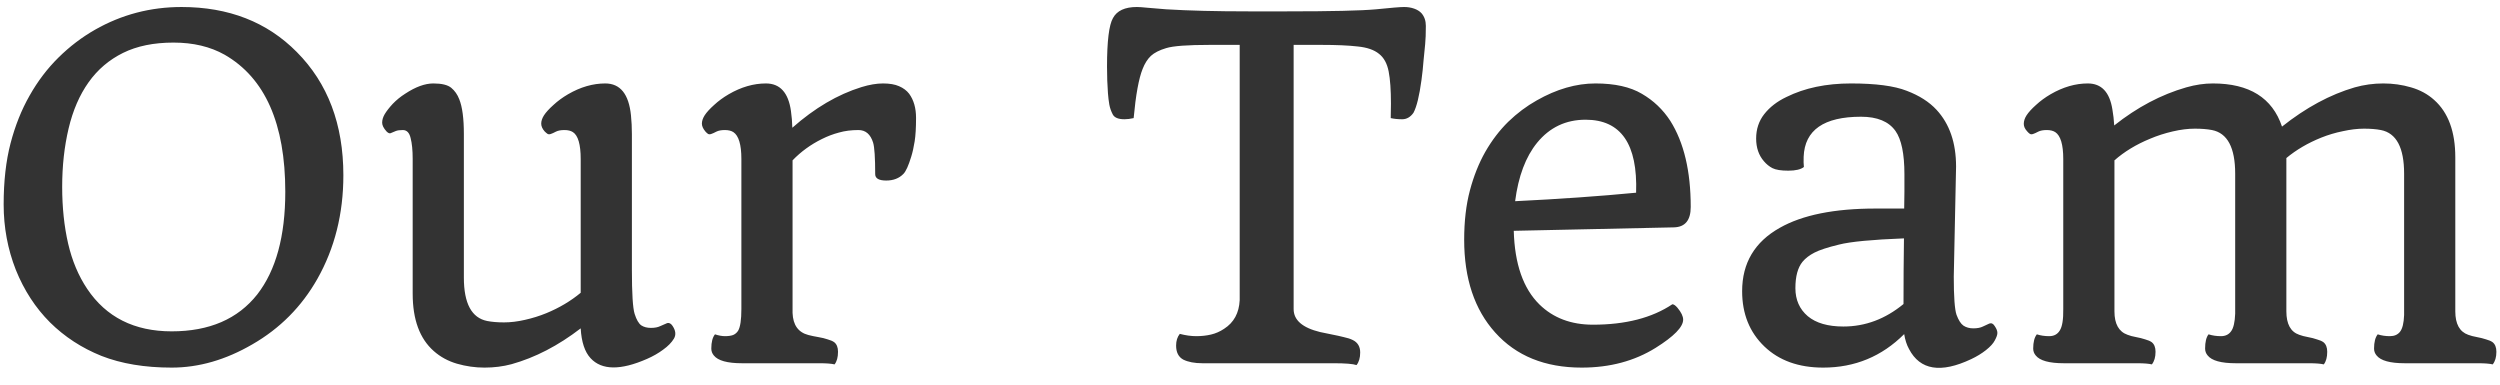 <svg width="234" height="36" viewBox="0 0 234 36" fill="none" xmlns="http://www.w3.org/2000/svg">
<path d="M4.682 30.176C3.321 28.815 2.254 27.175 1.48 25.256C0.721 23.322 0.342 21.281 0.342 19.133C0.342 16.97 0.557 15.065 0.986 13.418C1.416 11.771 2.01 10.281 2.77 8.949C3.529 7.603 4.431 6.414 5.477 5.383C6.522 4.352 7.661 3.485 8.893 2.783C11.385 1.365 14.085 0.656 16.992 0.656C21.404 0.656 24.999 2.06 27.777 4.867C30.685 7.789 32.139 11.635 32.139 16.404C32.139 19.999 31.329 23.229 29.711 26.094C28.236 28.701 26.202 30.749 23.609 32.238C21.117 33.685 18.604 34.408 16.068 34.408C13.547 34.408 11.356 34.043 9.494 33.312C7.646 32.568 6.042 31.522 4.682 30.176ZM8.291 7.703C7.446 8.892 6.823 10.331 6.422 12.021C6.021 13.712 5.82 15.531 5.82 17.479C5.82 19.412 6.007 21.188 6.379 22.807C6.751 24.411 7.346 25.822 8.162 27.039C9.938 29.689 12.574 31.014 16.068 31.014C19.592 31.014 22.263 29.861 24.082 27.555C25.829 25.306 26.703 22.105 26.703 17.951C26.703 11.578 24.812 7.302 21.031 5.125C19.685 4.366 18.088 3.986 16.24 3.986C14.393 3.986 12.817 4.309 11.514 4.953C10.21 5.598 9.136 6.514 8.291 7.703ZM38.627 14.879C38.627 14.062 38.562 13.411 38.434 12.924C38.319 12.422 38.075 12.172 37.703 12.172C37.431 12.172 37.216 12.2 37.059 12.258L36.543 12.473C36.443 12.501 36.321 12.444 36.178 12.301C35.906 12 35.77 11.728 35.77 11.484C35.77 11.227 35.848 10.962 36.006 10.69C36.178 10.403 36.428 10.081 36.758 9.723C37.102 9.365 37.488 9.049 37.918 8.777C38.892 8.133 39.773 7.811 40.56 7.811C41.348 7.811 41.907 7.947 42.236 8.219C42.566 8.491 42.816 8.849 42.988 9.293C43.275 10.009 43.418 11.091 43.418 12.537V25.986C43.418 28.407 44.148 29.76 45.609 30.047C46.053 30.133 46.576 30.176 47.178 30.176C47.794 30.176 48.445 30.097 49.133 29.939C49.835 29.782 50.501 29.574 51.131 29.316C52.348 28.815 53.422 28.178 54.353 27.404V14.879C54.353 13.518 54.11 12.68 53.623 12.365C53.422 12.236 53.158 12.172 52.828 12.172C52.499 12.172 52.234 12.222 52.033 12.322C51.847 12.422 51.69 12.494 51.56 12.537C51.446 12.58 51.346 12.58 51.26 12.537C51.174 12.48 51.081 12.401 50.98 12.301C50.766 12.057 50.658 11.814 50.658 11.57C50.658 11.327 50.744 11.069 50.916 10.797C51.102 10.51 51.396 10.188 51.797 9.83C52.198 9.458 52.656 9.121 53.172 8.82C54.332 8.147 55.492 7.811 56.652 7.811C58.056 7.811 58.858 8.806 59.059 10.797C59.116 11.355 59.145 11.935 59.145 12.537V25.256C59.145 27.462 59.23 28.837 59.402 29.381C59.574 29.925 59.782 30.283 60.025 30.455C60.269 30.613 60.57 30.691 60.928 30.691C61.286 30.691 61.579 30.634 61.809 30.52L62.453 30.24C62.639 30.197 62.804 30.283 62.947 30.498C63.248 30.942 63.291 31.343 63.076 31.701C62.861 32.059 62.525 32.403 62.066 32.732C61.622 33.062 61.121 33.348 60.562 33.592C58.085 34.68 56.323 34.659 55.277 33.527C54.733 32.94 54.425 32.009 54.353 30.734C52.248 32.353 50.092 33.47 47.887 34.086C47.085 34.301 46.24 34.408 45.352 34.408C44.478 34.408 43.618 34.286 42.773 34.043C41.943 33.8 41.219 33.406 40.603 32.861C39.286 31.701 38.627 29.911 38.627 27.49V14.879ZM78.115 34.107C77.814 34.036 77.356 34 76.74 34H69.457C68.082 34 67.201 33.757 66.814 33.27C66.657 33.083 66.578 32.868 66.578 32.625C66.578 32.023 66.693 31.579 66.922 31.293C67.266 31.408 67.581 31.465 67.867 31.465C68.168 31.465 68.419 31.429 68.619 31.357C68.82 31.271 68.977 31.135 69.092 30.949C69.292 30.605 69.393 29.932 69.393 28.93V14.879C69.393 13.533 69.142 12.695 68.641 12.365C68.44 12.236 68.175 12.172 67.846 12.172C67.516 12.172 67.251 12.222 67.051 12.322C66.865 12.422 66.707 12.494 66.578 12.537C66.463 12.58 66.363 12.58 66.277 12.537C66.191 12.48 66.106 12.401 66.019 12.301C65.805 12.043 65.697 11.8 65.697 11.57C65.697 11.327 65.783 11.069 65.955 10.797C66.141 10.51 66.435 10.188 66.836 9.83C67.237 9.458 67.695 9.121 68.211 8.82C69.371 8.147 70.531 7.811 71.691 7.811C73.009 7.811 73.79 8.67 74.033 10.389C74.105 10.89 74.148 11.413 74.162 11.957C76.253 10.109 78.409 8.842 80.629 8.154C81.374 7.925 82.047 7.811 82.648 7.811C83.264 7.811 83.766 7.896 84.152 8.068C84.553 8.24 84.868 8.477 85.098 8.777C85.527 9.365 85.742 10.117 85.742 11.033C85.742 11.95 85.699 12.68 85.613 13.225C85.527 13.769 85.42 14.249 85.291 14.664C85.033 15.509 84.79 16.046 84.561 16.275C84.159 16.691 83.622 16.898 82.949 16.898C82.262 16.898 81.918 16.698 81.918 16.297C81.918 14.764 81.853 13.783 81.725 13.354C81.481 12.566 81.023 12.172 80.35 12.172C79.676 12.172 79.068 12.251 78.523 12.408C77.979 12.551 77.449 12.752 76.934 13.01C75.888 13.525 74.971 14.191 74.184 15.008V29.295C74.227 30.426 74.721 31.114 75.666 31.357C75.938 31.429 76.246 31.494 76.59 31.551C76.934 31.608 77.227 31.68 77.471 31.766C77.728 31.837 77.929 31.923 78.072 32.023C78.316 32.21 78.438 32.51 78.438 32.926C78.438 33.441 78.33 33.835 78.115 34.107ZM126.971 34.172C126.641 34.057 125.932 34 124.844 34H112.555C111.81 34 111.208 33.885 110.75 33.656C110.306 33.413 110.084 32.976 110.084 32.346C110.084 31.902 110.199 31.537 110.428 31.25C110.972 31.393 111.488 31.465 111.975 31.465C112.462 31.465 112.92 31.415 113.35 31.314C113.779 31.214 114.188 31.035 114.574 30.777C115.491 30.19 115.978 29.295 116.035 28.092V4.201H113.242C111.165 4.201 109.805 4.301 109.16 4.502C108.53 4.688 108.05 4.932 107.721 5.232C107.406 5.533 107.148 5.941 106.947 6.457C106.589 7.345 106.31 8.878 106.109 11.055C105.794 11.126 105.508 11.162 105.25 11.162C104.677 11.162 104.312 11.012 104.154 10.711C103.997 10.41 103.889 10.102 103.832 9.787C103.775 9.458 103.732 9.1 103.703 8.713C103.646 7.939 103.617 7.116 103.617 6.242C103.617 3.85 103.803 2.332 104.176 1.688C104.548 1 105.293 0.656 106.41 0.656C106.625 0.656 106.94 0.678 107.355 0.721C107.771 0.764 108.372 0.814 109.16 0.871C111.294 1 113.851 1.064 116.83 1.064H120.461C124.615 1.064 127.393 1 128.797 0.871C130.201 0.728 131.074 0.656 131.418 0.656C131.762 0.656 132.077 0.706 132.363 0.807C132.65 0.907 132.879 1.05 133.051 1.236C133.323 1.551 133.459 1.945 133.459 2.418C133.459 3.134 133.438 3.707 133.395 4.137C133.352 4.566 133.301 5.075 133.244 5.662C133.201 6.249 133.137 6.858 133.051 7.488C132.85 8.978 132.6 10.002 132.299 10.56C132.012 10.962 131.661 11.162 131.246 11.162C130.845 11.162 130.487 11.126 130.172 11.055L130.193 9.701C130.193 8.426 130.122 7.424 129.979 6.693C129.835 5.949 129.535 5.397 129.076 5.039C128.618 4.667 127.959 4.438 127.1 4.352C126.24 4.251 125.094 4.201 123.662 4.201H121.084V28.93C121.084 29.961 121.908 30.677 123.555 31.078C123.956 31.164 124.335 31.243 124.693 31.314C125.066 31.386 125.424 31.465 125.768 31.551C126.111 31.622 126.398 31.715 126.627 31.83C127.085 32.059 127.314 32.446 127.314 32.99C127.314 33.492 127.2 33.885 126.971 34.172ZM137.047 22.441C137.047 20.708 137.226 19.169 137.584 17.822C137.942 16.476 138.422 15.273 139.023 14.213C139.639 13.139 140.355 12.2 141.172 11.398C142.003 10.596 142.891 9.93 143.836 9.4C145.698 8.34 147.531 7.811 149.336 7.811C151.141 7.811 152.587 8.133 153.676 8.777C154.764 9.408 155.652 10.253 156.34 11.312C157.615 13.332 158.252 16.018 158.252 19.369C158.252 20.615 157.729 21.253 156.684 21.281L141.688 21.604C141.773 24.712 142.576 27.01 144.094 28.5C145.383 29.76 147.051 30.391 149.1 30.391C152.15 30.391 154.628 29.753 156.533 28.479C156.662 28.479 156.82 28.586 157.006 28.801C157.364 29.23 157.543 29.603 157.543 29.918C157.543 30.605 156.684 31.486 154.965 32.56C152.988 33.792 150.682 34.408 148.047 34.408C144.609 34.408 141.91 33.312 139.947 31.121C138.014 28.973 137.047 26.079 137.047 22.441ZM141.816 18.832C145.941 18.631 149.715 18.366 153.139 18.037C153.296 13.482 151.721 11.205 148.412 11.205C146.564 11.205 145.053 11.921 143.879 13.354C142.805 14.671 142.117 16.497 141.816 18.832ZM178.232 31.271C176.141 33.363 173.613 34.408 170.648 34.408C168.357 34.408 166.523 33.749 165.148 32.432C163.759 31.1 163.064 29.374 163.064 27.254C163.064 24.619 164.239 22.642 166.588 21.324C168.708 20.121 171.694 19.52 175.547 19.52H178.232C178.247 18.975 178.254 18.445 178.254 17.93V16.318C178.254 14.399 177.975 13.046 177.416 12.258C176.786 11.37 175.712 10.926 174.193 10.926C170.713 10.926 168.923 12.172 168.822 14.664C168.808 15.051 168.815 15.373 168.844 15.631C168.557 15.86 168.07 15.975 167.383 15.975C166.71 15.975 166.215 15.896 165.9 15.738C165.6 15.581 165.335 15.366 165.105 15.094C164.618 14.535 164.375 13.826 164.375 12.967C164.375 12.093 164.626 11.334 165.127 10.69C165.643 10.031 166.337 9.493 167.211 9.078C168.915 8.233 170.928 7.811 173.248 7.811C175.568 7.811 177.309 8.04 178.469 8.498C179.643 8.942 180.574 9.536 181.262 10.281C182.479 11.599 183.088 13.368 183.088 15.588L182.873 25.9C182.873 27.777 182.959 28.965 183.131 29.467C183.317 29.968 183.532 30.305 183.775 30.477C184.033 30.648 184.341 30.734 184.699 30.734C185.072 30.734 185.372 30.677 185.602 30.562L186.203 30.283C186.404 30.212 186.576 30.297 186.719 30.541C186.876 30.77 186.955 30.978 186.955 31.164C186.955 31.336 186.876 31.565 186.719 31.852C186.576 32.138 186.296 32.446 185.881 32.775C185.48 33.09 185.021 33.37 184.506 33.613C181.656 34.96 179.715 34.645 178.684 32.668C178.469 32.281 178.318 31.816 178.232 31.271ZM178.168 28.457C178.168 26.395 178.182 24.346 178.211 22.312C175.232 22.427 173.205 22.62 172.131 22.893C171.071 23.15 170.305 23.401 169.832 23.645C169.359 23.888 168.987 24.174 168.715 24.504C168.271 25.048 168.049 25.872 168.049 26.975C168.049 28.063 168.436 28.937 169.209 29.596C169.982 30.24 171.092 30.562 172.539 30.562C174.587 30.562 176.464 29.861 178.168 28.457ZM201.414 34.107C201.128 34.036 200.669 34 200.039 34H193.186C191.811 34 190.93 33.757 190.543 33.27C190.385 33.083 190.307 32.868 190.307 32.625C190.307 32.023 190.421 31.579 190.65 31.293C190.994 31.408 191.381 31.465 191.811 31.465C192.255 31.465 192.584 31.286 192.799 30.928C193.028 30.57 193.135 29.904 193.121 28.93V14.879C193.121 13.533 192.87 12.695 192.369 12.365C192.169 12.236 191.904 12.172 191.574 12.172C191.245 12.172 190.98 12.222 190.779 12.322C190.593 12.422 190.436 12.494 190.307 12.537C190.192 12.58 190.092 12.58 190.006 12.537C189.92 12.48 189.834 12.401 189.748 12.301C189.533 12.072 189.426 11.835 189.426 11.592C189.426 11.334 189.512 11.069 189.684 10.797C189.87 10.51 190.163 10.188 190.564 9.83C190.965 9.458 191.424 9.121 191.939 8.82C193.1 8.147 194.26 7.811 195.42 7.811C196.695 7.811 197.461 8.62 197.719 10.238C197.805 10.725 197.862 11.227 197.891 11.742C200.039 10.038 202.288 8.849 204.637 8.176C205.496 7.932 206.327 7.811 207.129 7.811C210.538 7.811 212.693 9.157 213.596 11.85C215.83 10.074 218.1 8.849 220.406 8.176C221.28 7.932 222.168 7.811 223.07 7.811C223.973 7.811 224.839 7.932 225.67 8.176C226.515 8.419 227.238 8.813 227.84 9.357C229.158 10.532 229.816 12.322 229.816 14.729V29.145C229.816 30.319 230.217 31.049 231.02 31.336C231.249 31.422 231.521 31.494 231.836 31.551C232.151 31.608 232.438 31.68 232.695 31.766C232.953 31.837 233.154 31.923 233.297 32.023C233.54 32.21 233.662 32.51 233.662 32.926C233.662 33.427 233.548 33.821 233.318 34.107C233.032 34.036 232.574 34 231.943 34H225.09C223.715 34 222.834 33.757 222.447 33.27C222.29 33.083 222.211 32.868 222.211 32.625C222.211 32.023 222.326 31.579 222.555 31.293C222.898 31.408 223.278 31.465 223.693 31.465C224.109 31.465 224.424 31.329 224.639 31.057C224.868 30.77 224.997 30.247 225.025 29.488V16.254C225.025 13.819 224.302 12.458 222.855 12.172C222.411 12.086 221.882 12.043 221.266 12.043C220.664 12.043 220.005 12.122 219.289 12.279C218.587 12.422 217.914 12.623 217.27 12.881C216.023 13.382 214.935 14.02 214.004 14.793V29.145C214.004 30.333 214.405 31.064 215.207 31.336C215.436 31.422 215.708 31.494 216.023 31.551C216.339 31.608 216.618 31.68 216.861 31.766C217.119 31.837 217.32 31.923 217.463 32.023C217.706 32.21 217.828 32.51 217.828 32.926C217.828 33.441 217.721 33.835 217.506 34.107C217.219 34.036 216.761 34 216.131 34H209.277C207.902 34 207.021 33.757 206.635 33.27C206.477 33.083 206.398 32.868 206.398 32.625C206.398 32.009 206.506 31.565 206.721 31.293C207.079 31.408 207.465 31.465 207.881 31.465C208.296 31.465 208.611 31.314 208.826 31.014C209.055 30.713 209.184 30.162 209.213 29.359V16.254C209.213 13.819 208.49 12.458 207.043 12.172C206.599 12.086 206.062 12.043 205.432 12.043C204.801 12.043 204.114 12.129 203.369 12.301C202.624 12.473 201.915 12.702 201.242 12.988C199.953 13.518 198.843 14.191 197.912 15.008V29.145C197.912 30.319 198.32 31.049 199.137 31.336C199.352 31.422 199.617 31.494 199.932 31.551C200.247 31.608 200.533 31.68 200.791 31.766C201.049 31.837 201.249 31.923 201.393 32.023C201.636 32.21 201.758 32.51 201.758 32.926C201.758 33.427 201.643 33.821 201.414 34.107Z" fill="#333333"/>
</svg>
